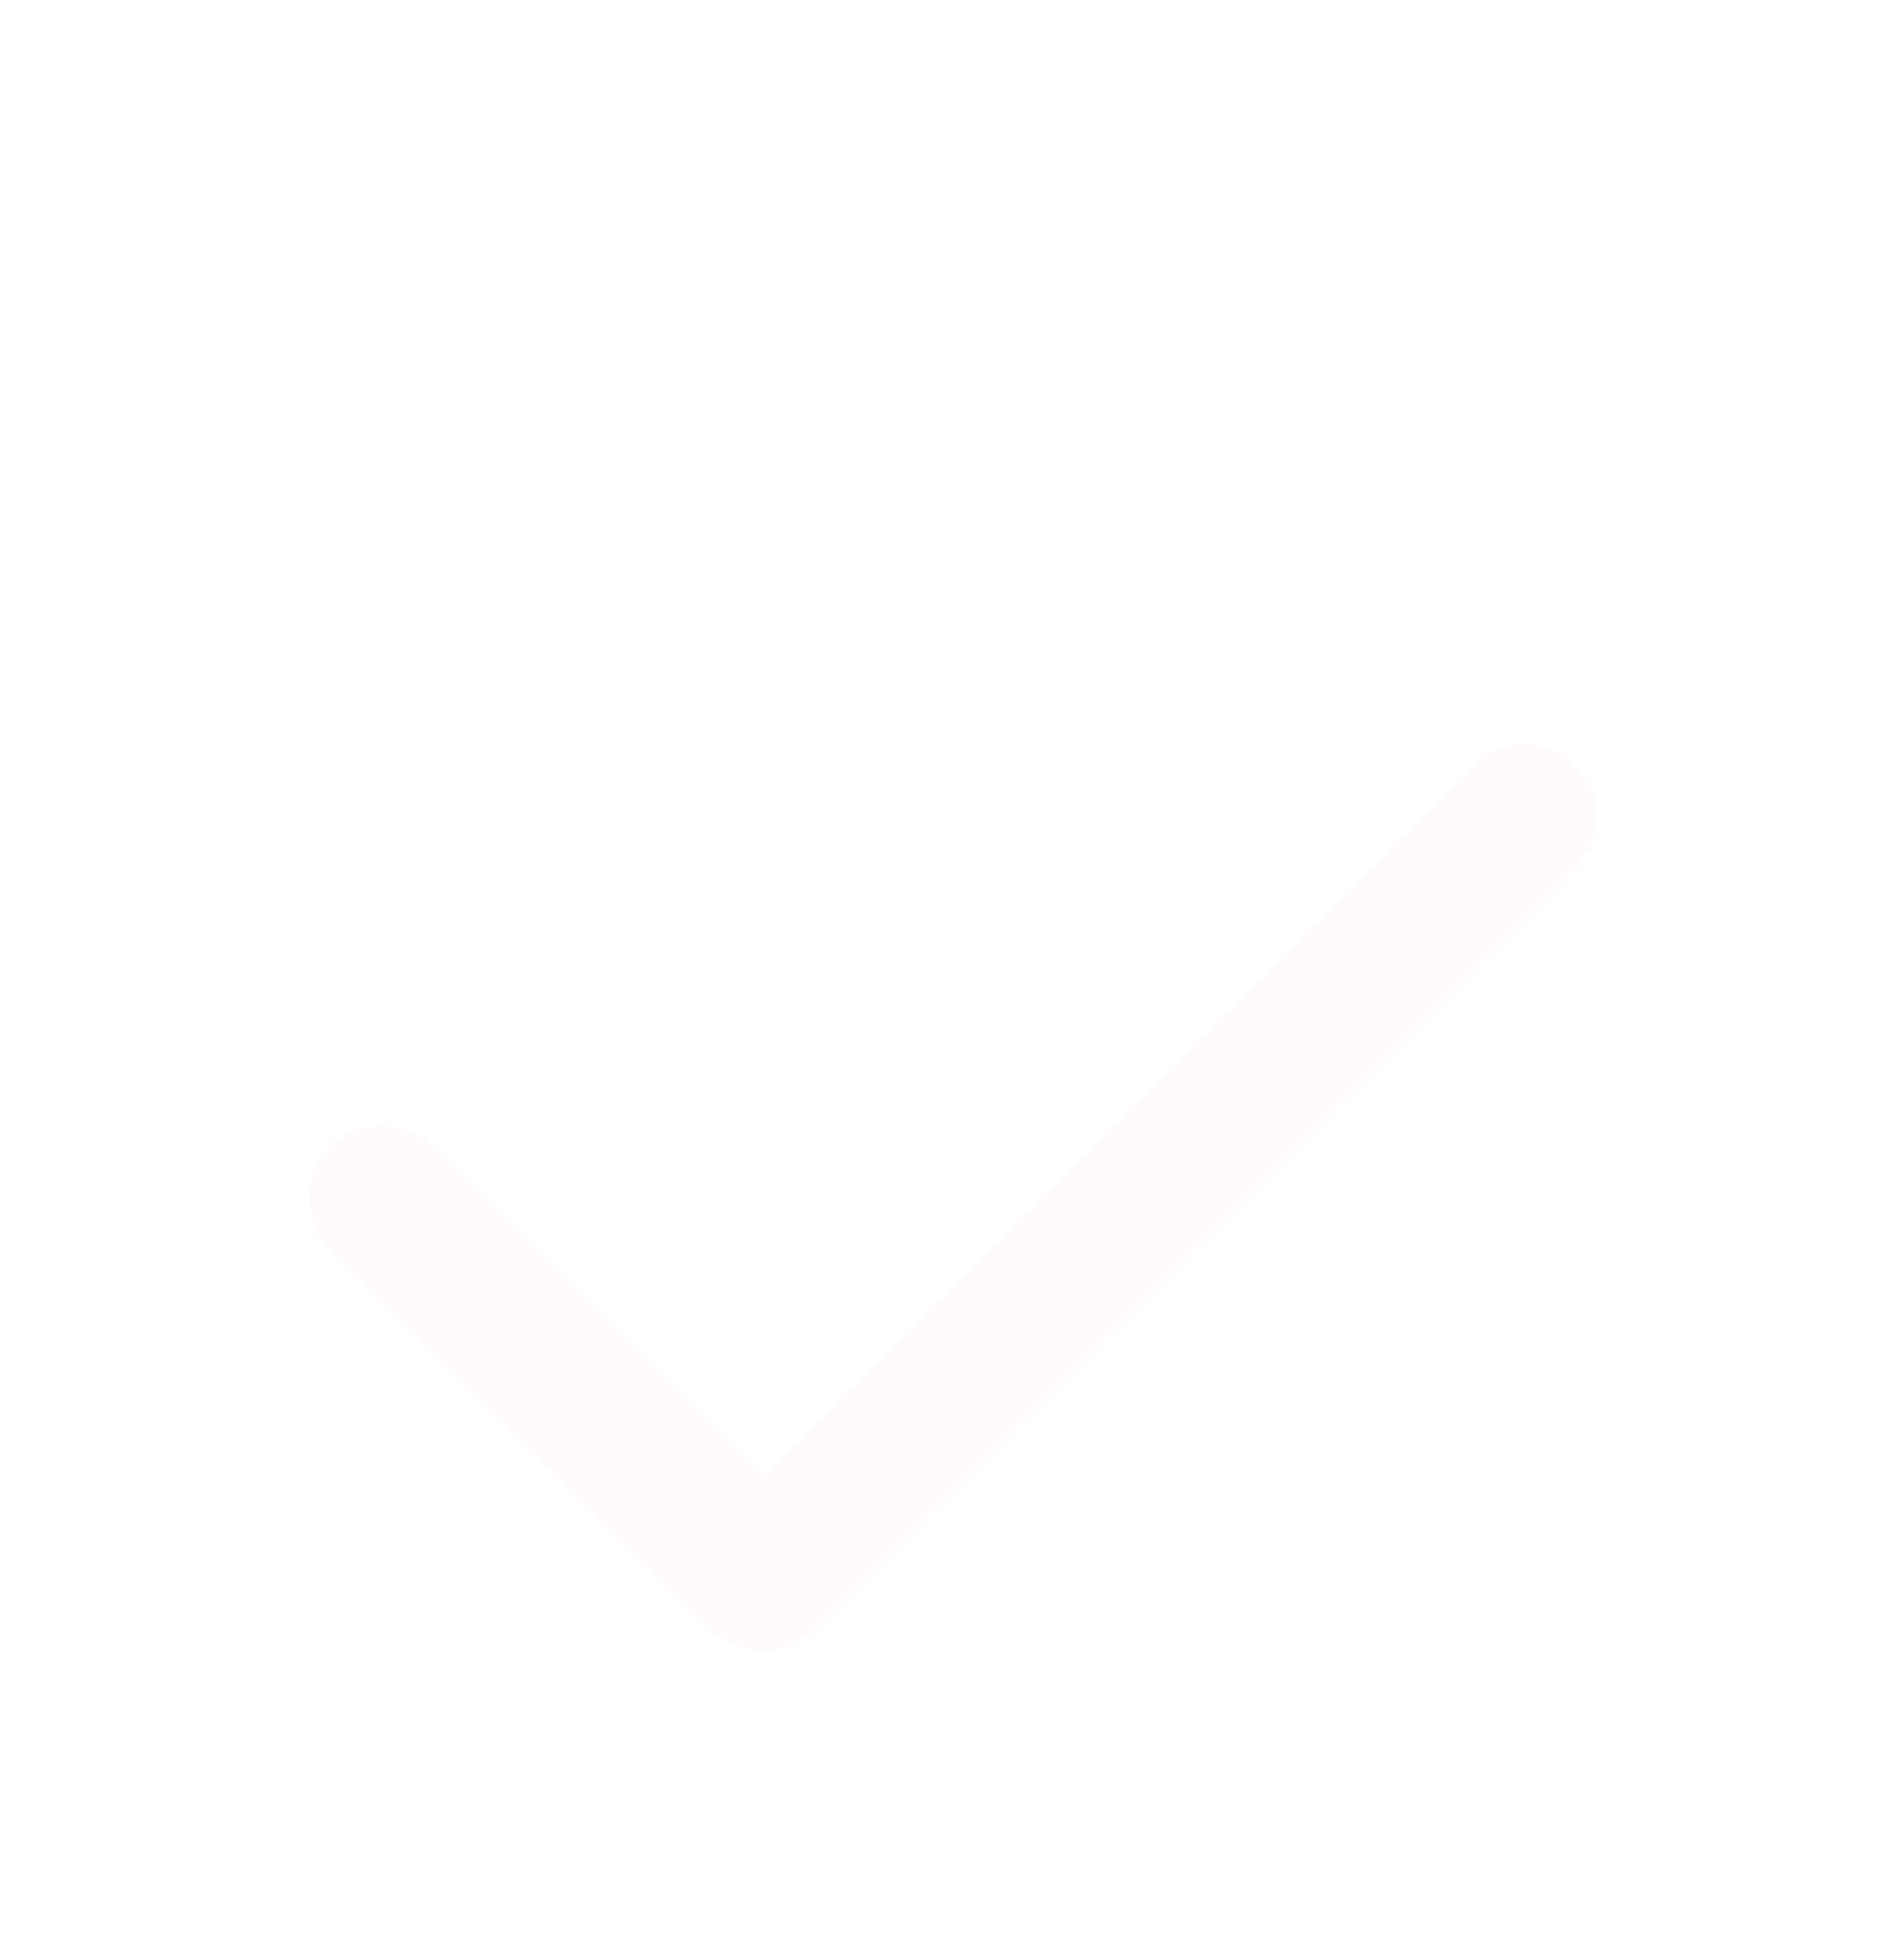 <svg width="26" height="27" viewBox="0 0 26 27" fill="none" xmlns="http://www.w3.org/2000/svg">
<g filter="url(#filter0_d_1165_663)">
<path d="M21 7.25L10.5 17.75L5.25 12.501" stroke="#FFFBFD" stroke-width="2" stroke-linecap="round" stroke-linejoin="round"/>
</g>
<defs>
<filter id="filter0_d_1165_663" x="0.25" y="6.25" width="25.75" height="20.5" filterUnits="userSpaceOnUse" color-interpolation-filters="sRGB">
<feFlood flood-opacity="0" result="BackgroundImageFix"/>
<feColorMatrix in="SourceAlpha" type="matrix" values="0 0 0 0 0 0 0 0 0 0 0 0 0 0 0 0 0 0 127 0" result="hardAlpha"/>
<feOffset dy="4"/>
<feGaussianBlur stdDeviation="2"/>
<feComposite in2="hardAlpha" operator="out"/>
<feColorMatrix type="matrix" values="0 0 0 0 0 0 0 0 0 0 0 0 0 0 0 0 0 0 0.25 0"/>
<feBlend mode="normal" in2="BackgroundImageFix" result="effect1_dropShadow_1165_663"/>
<feBlend mode="normal" in="SourceGraphic" in2="effect1_dropShadow_1165_663" result="shape"/>
</filter>
</defs>
</svg>
